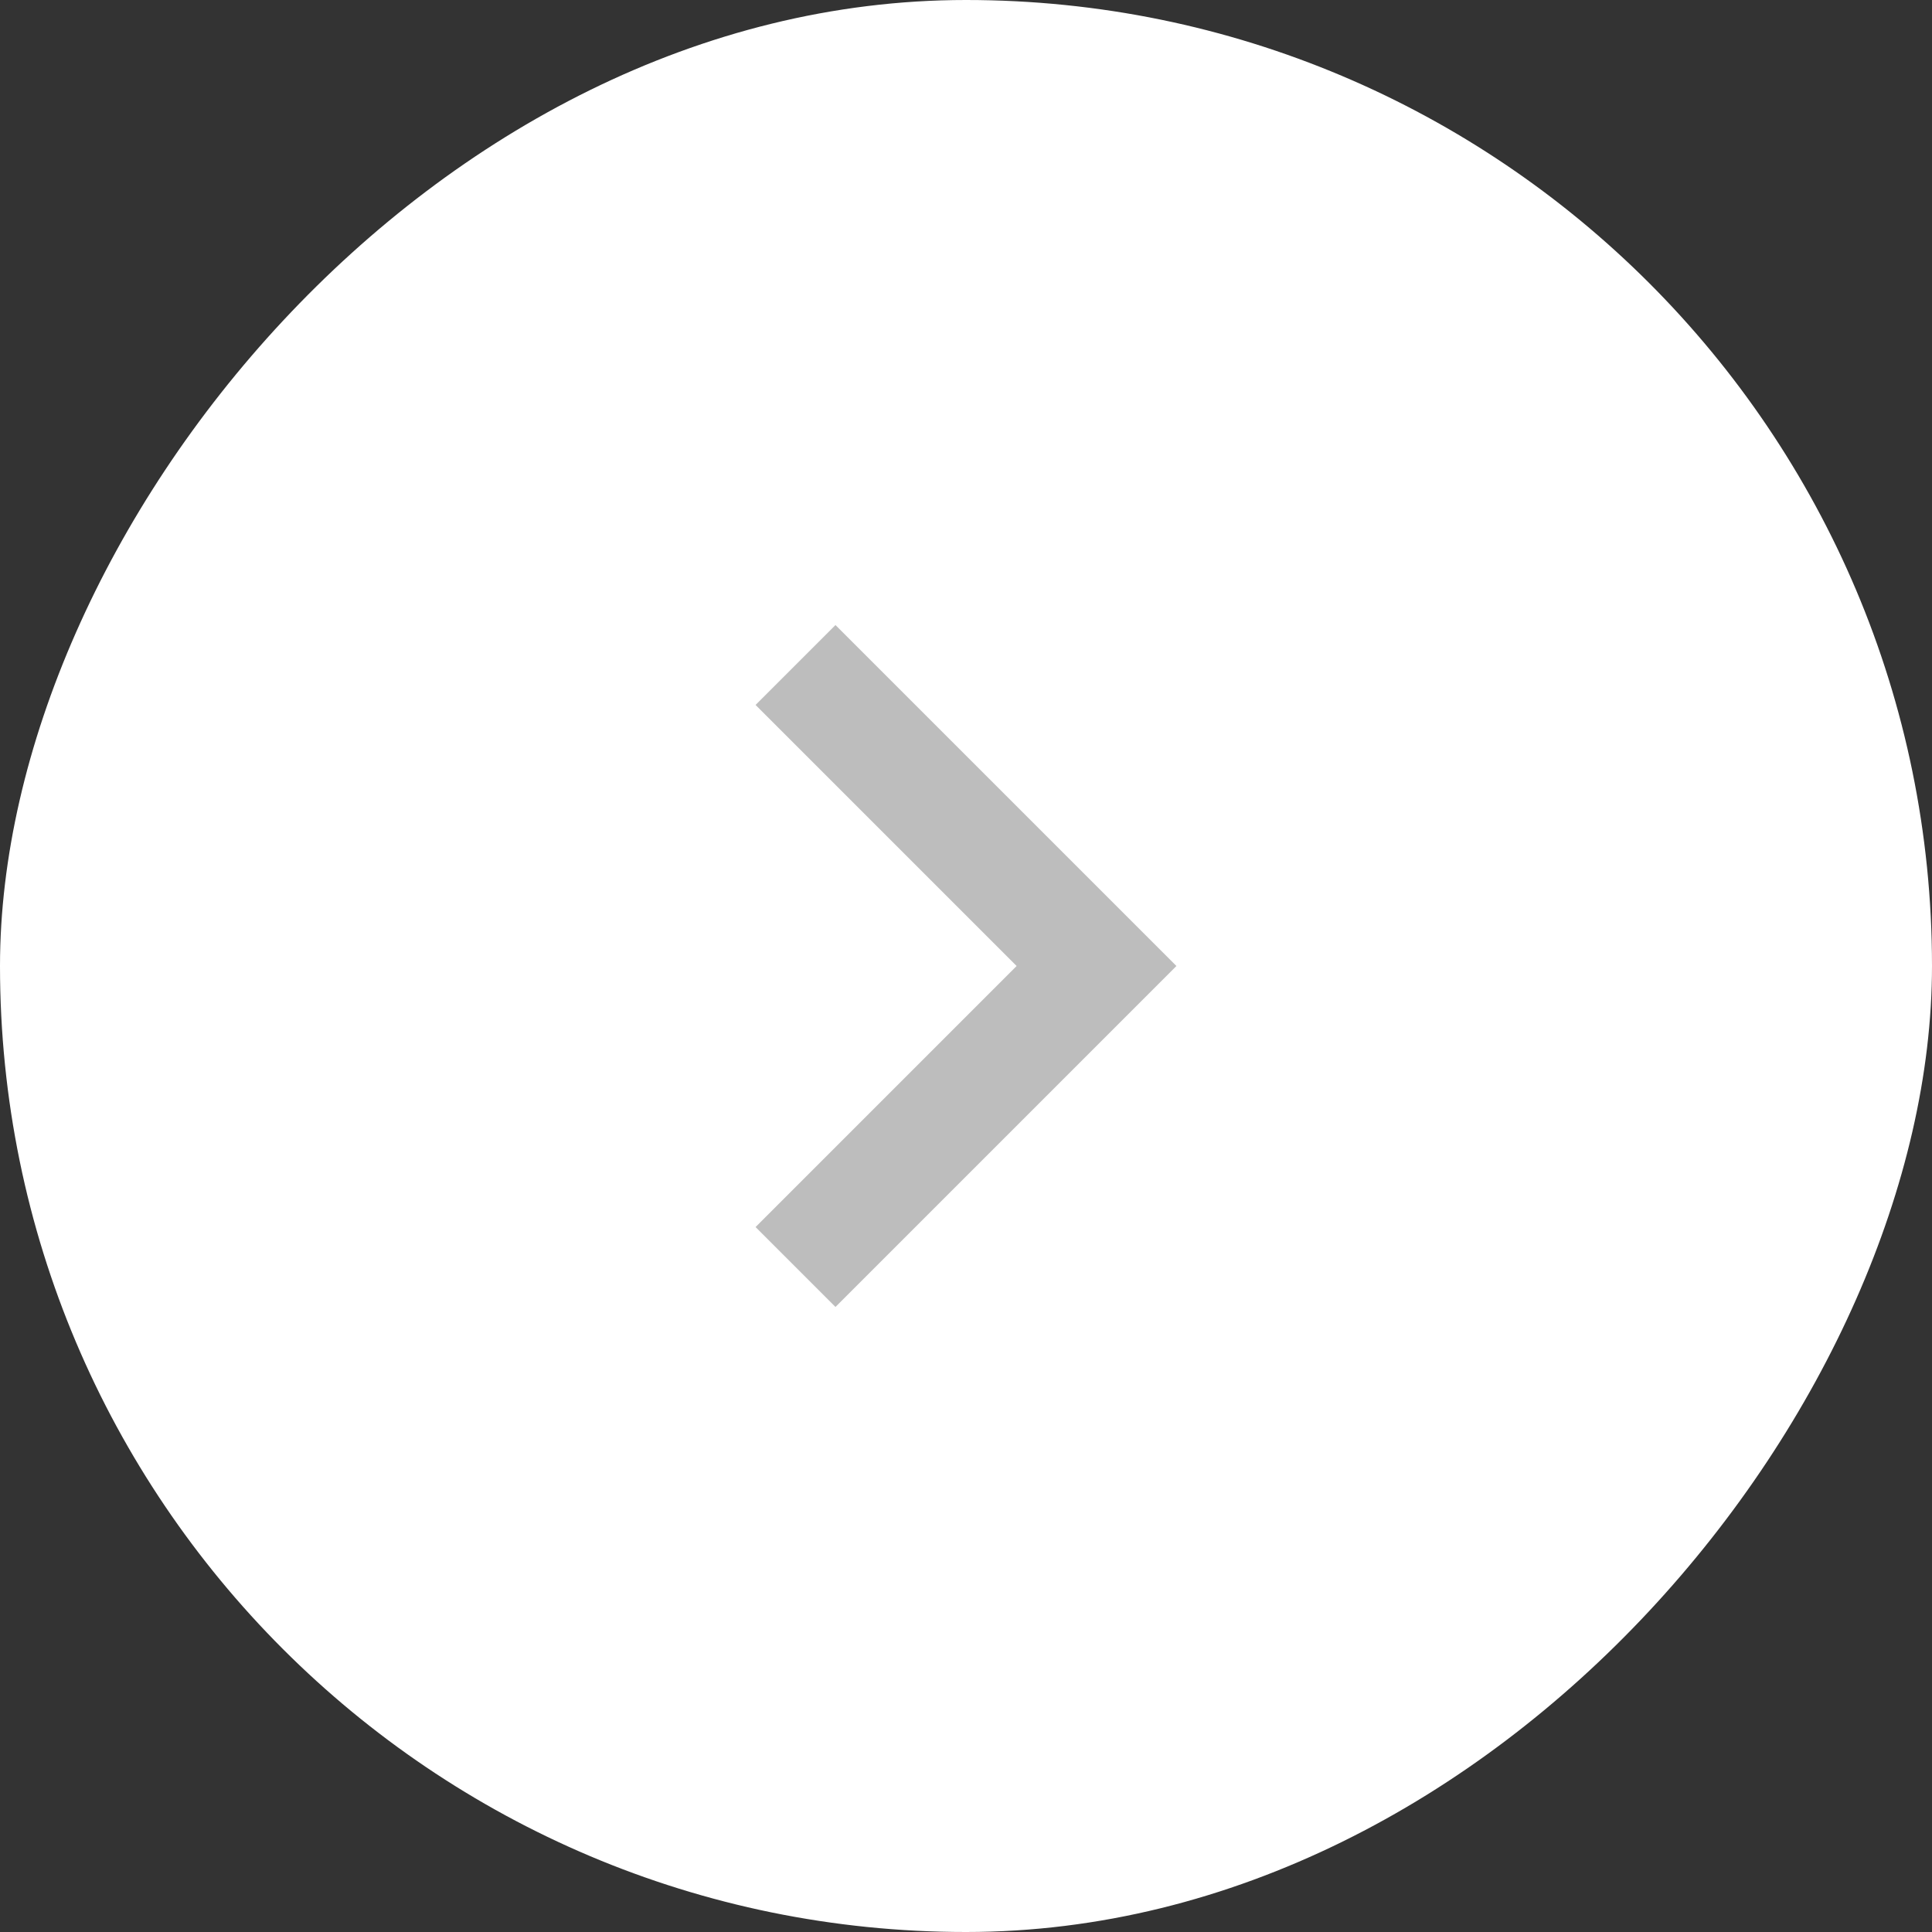 <svg width="34" height="34" viewBox="0 0 34 34" fill="none" xmlns="http://www.w3.org/2000/svg">
<rect x="0" y="0" width="34" height="34" fill="#333333" stroke="none"/>
<rect width="34" height="34" rx="17" transform="matrix(-1 0 0 1 34 0)" fill="white"/>
<path d="M13.297 12.406L17.891 17L13.297 21.594L14.703 23L20.703 17L14.703 11L13.297 12.406Z" fill="#BDBDBD"/>
</svg>
